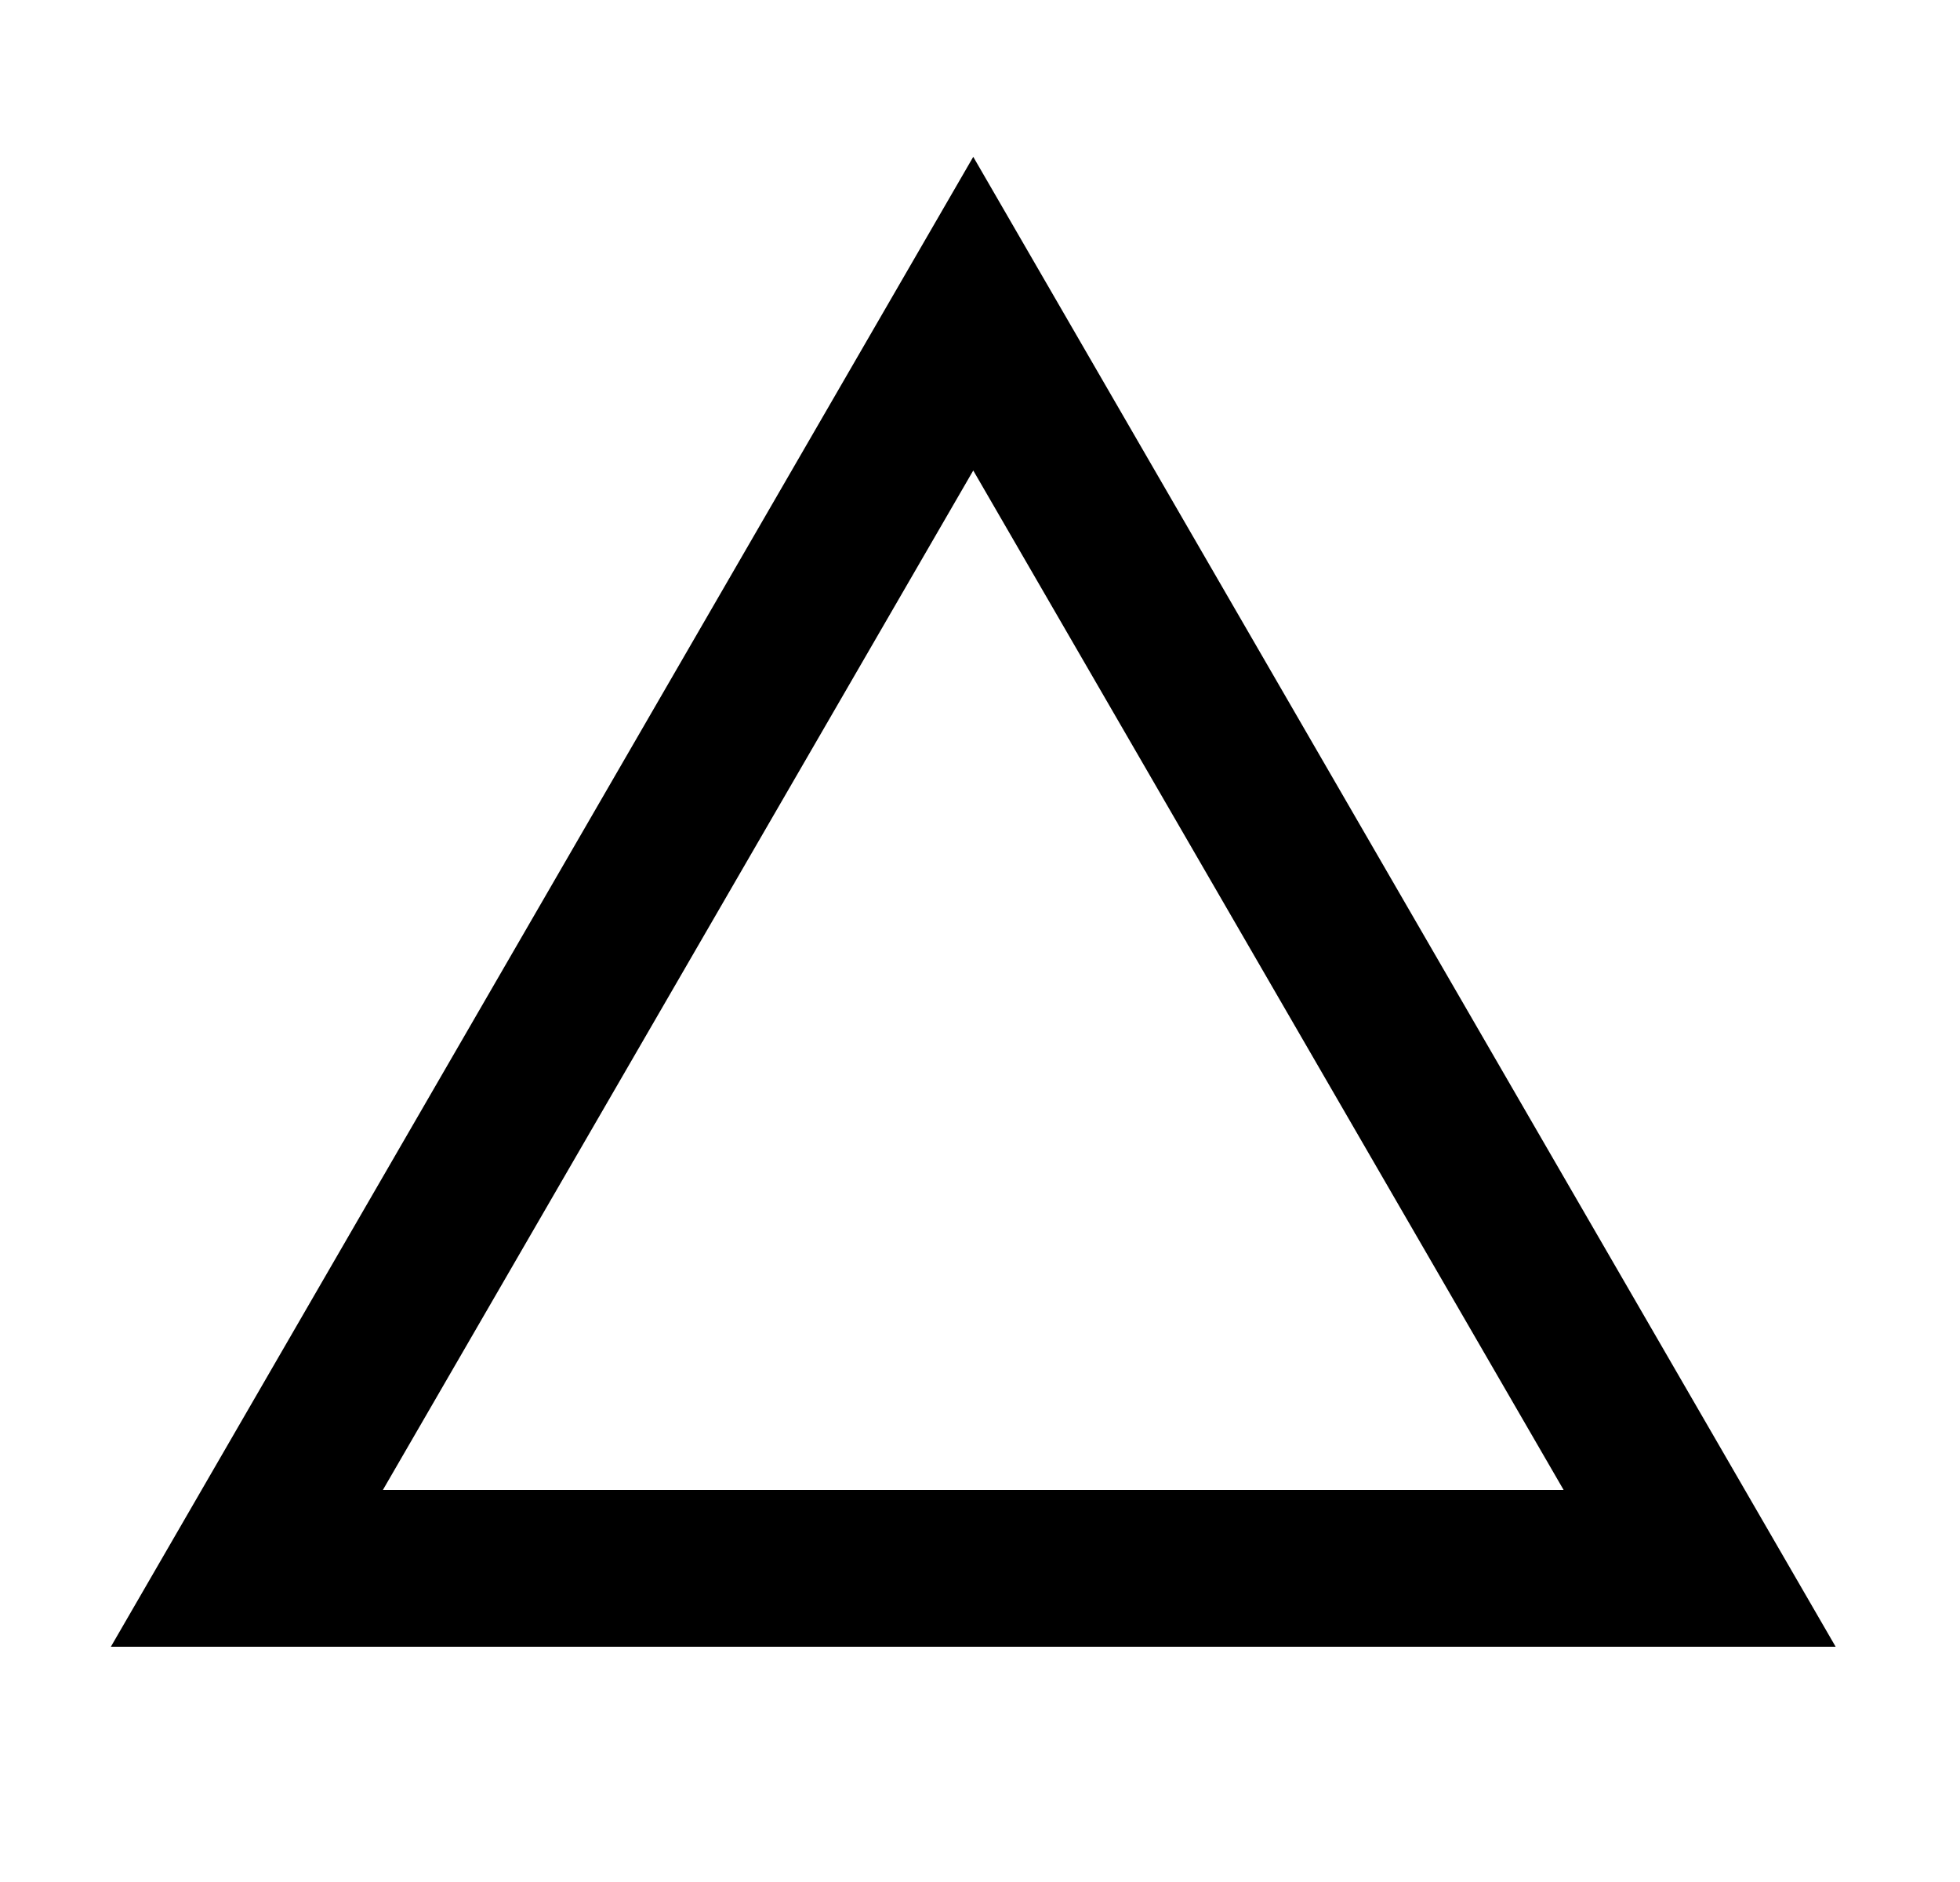 <svg width="25" height="24" viewBox="0 0 25 24" fill="none" xmlns="http://www.w3.org/2000/svg">
<g id="797">
<path id="Vector" d="M12.414 2L1.414 21H23.414M12.414 6L19.944 19H4.884" fill="black"/>
</g>
</svg>
